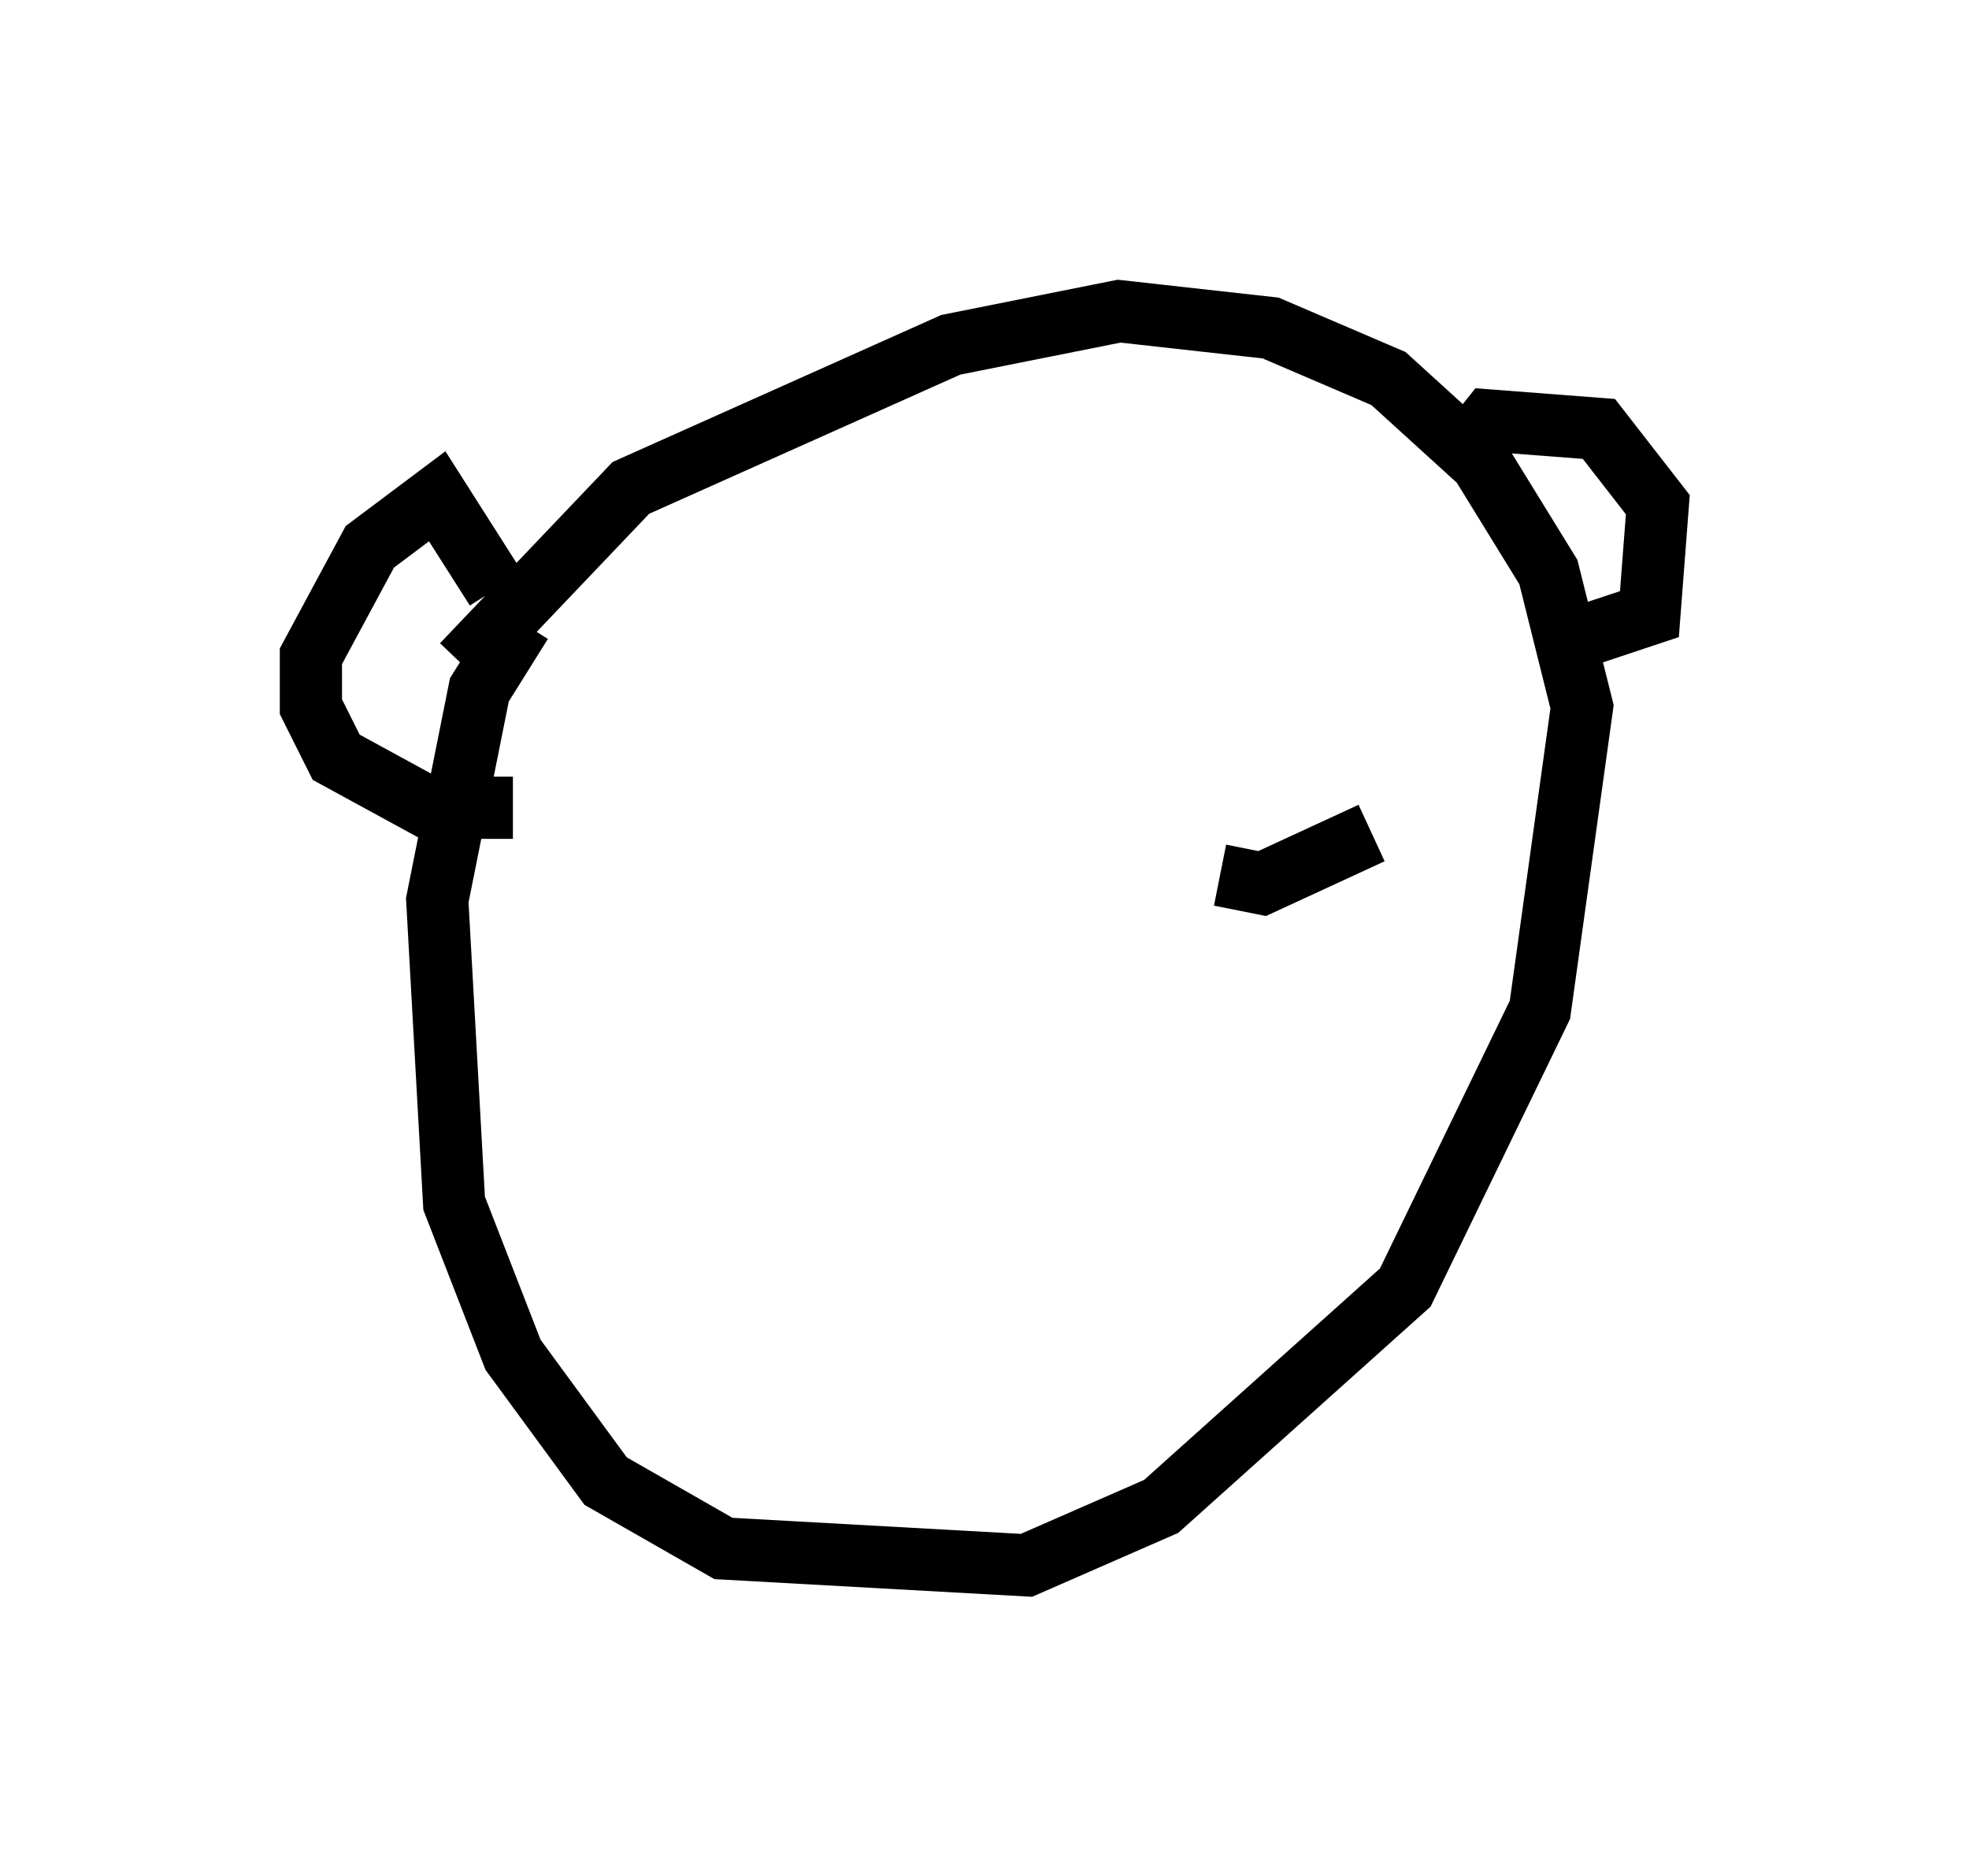 <?xml version="1.0" encoding="utf-8" ?>
<svg baseProfile="full" height="30.162" version="1.1" width="31.651" xmlns="http://www.w3.org/2000/svg" xmlns:ev="http://www.w3.org/2001/xml-events" xmlns:xlink="http://www.w3.org/1999/xlink"><defs /><rect fill="white" height="30.162" width="31.651" x="0" y="0" /><path d="M9.601, 9.465 m-1.218, 0.541 l-0.677, 1.083 -0.677, 3.383 l0.271, 4.871 0.947, 2.436 l1.488, 2.03 1.894, 1.083 l4.871, 0.271 2.165, -0.947 l3.924, -3.518 2.165, -4.465 l0.677, -4.871 -0.541, -2.165 l-1.083, -1.759 -1.488, -1.353 l-1.894, -0.812 -2.436, -0.271 l-2.706, 0.541 -5.142, 2.3 l-2.706, 2.842 m15.967, -3.248 l0.541, -0.677 1.759, 0.135 l0.947, 1.218 -0.135, 1.759 l-1.624, 0.541 m-16.915, -0.947 l-0.947, -1.488 -1.083, 0.812 l-0.947, 1.759 0.0, 0.812 l0.406, 0.812 1.488, 0.812 l1.353, 0.0 m11.367, 1.083 l0.677, 0.135 1.759, -0.812 m-1.083, 1.083 " fill="none" stroke="black" stroke-width="1" /></svg>